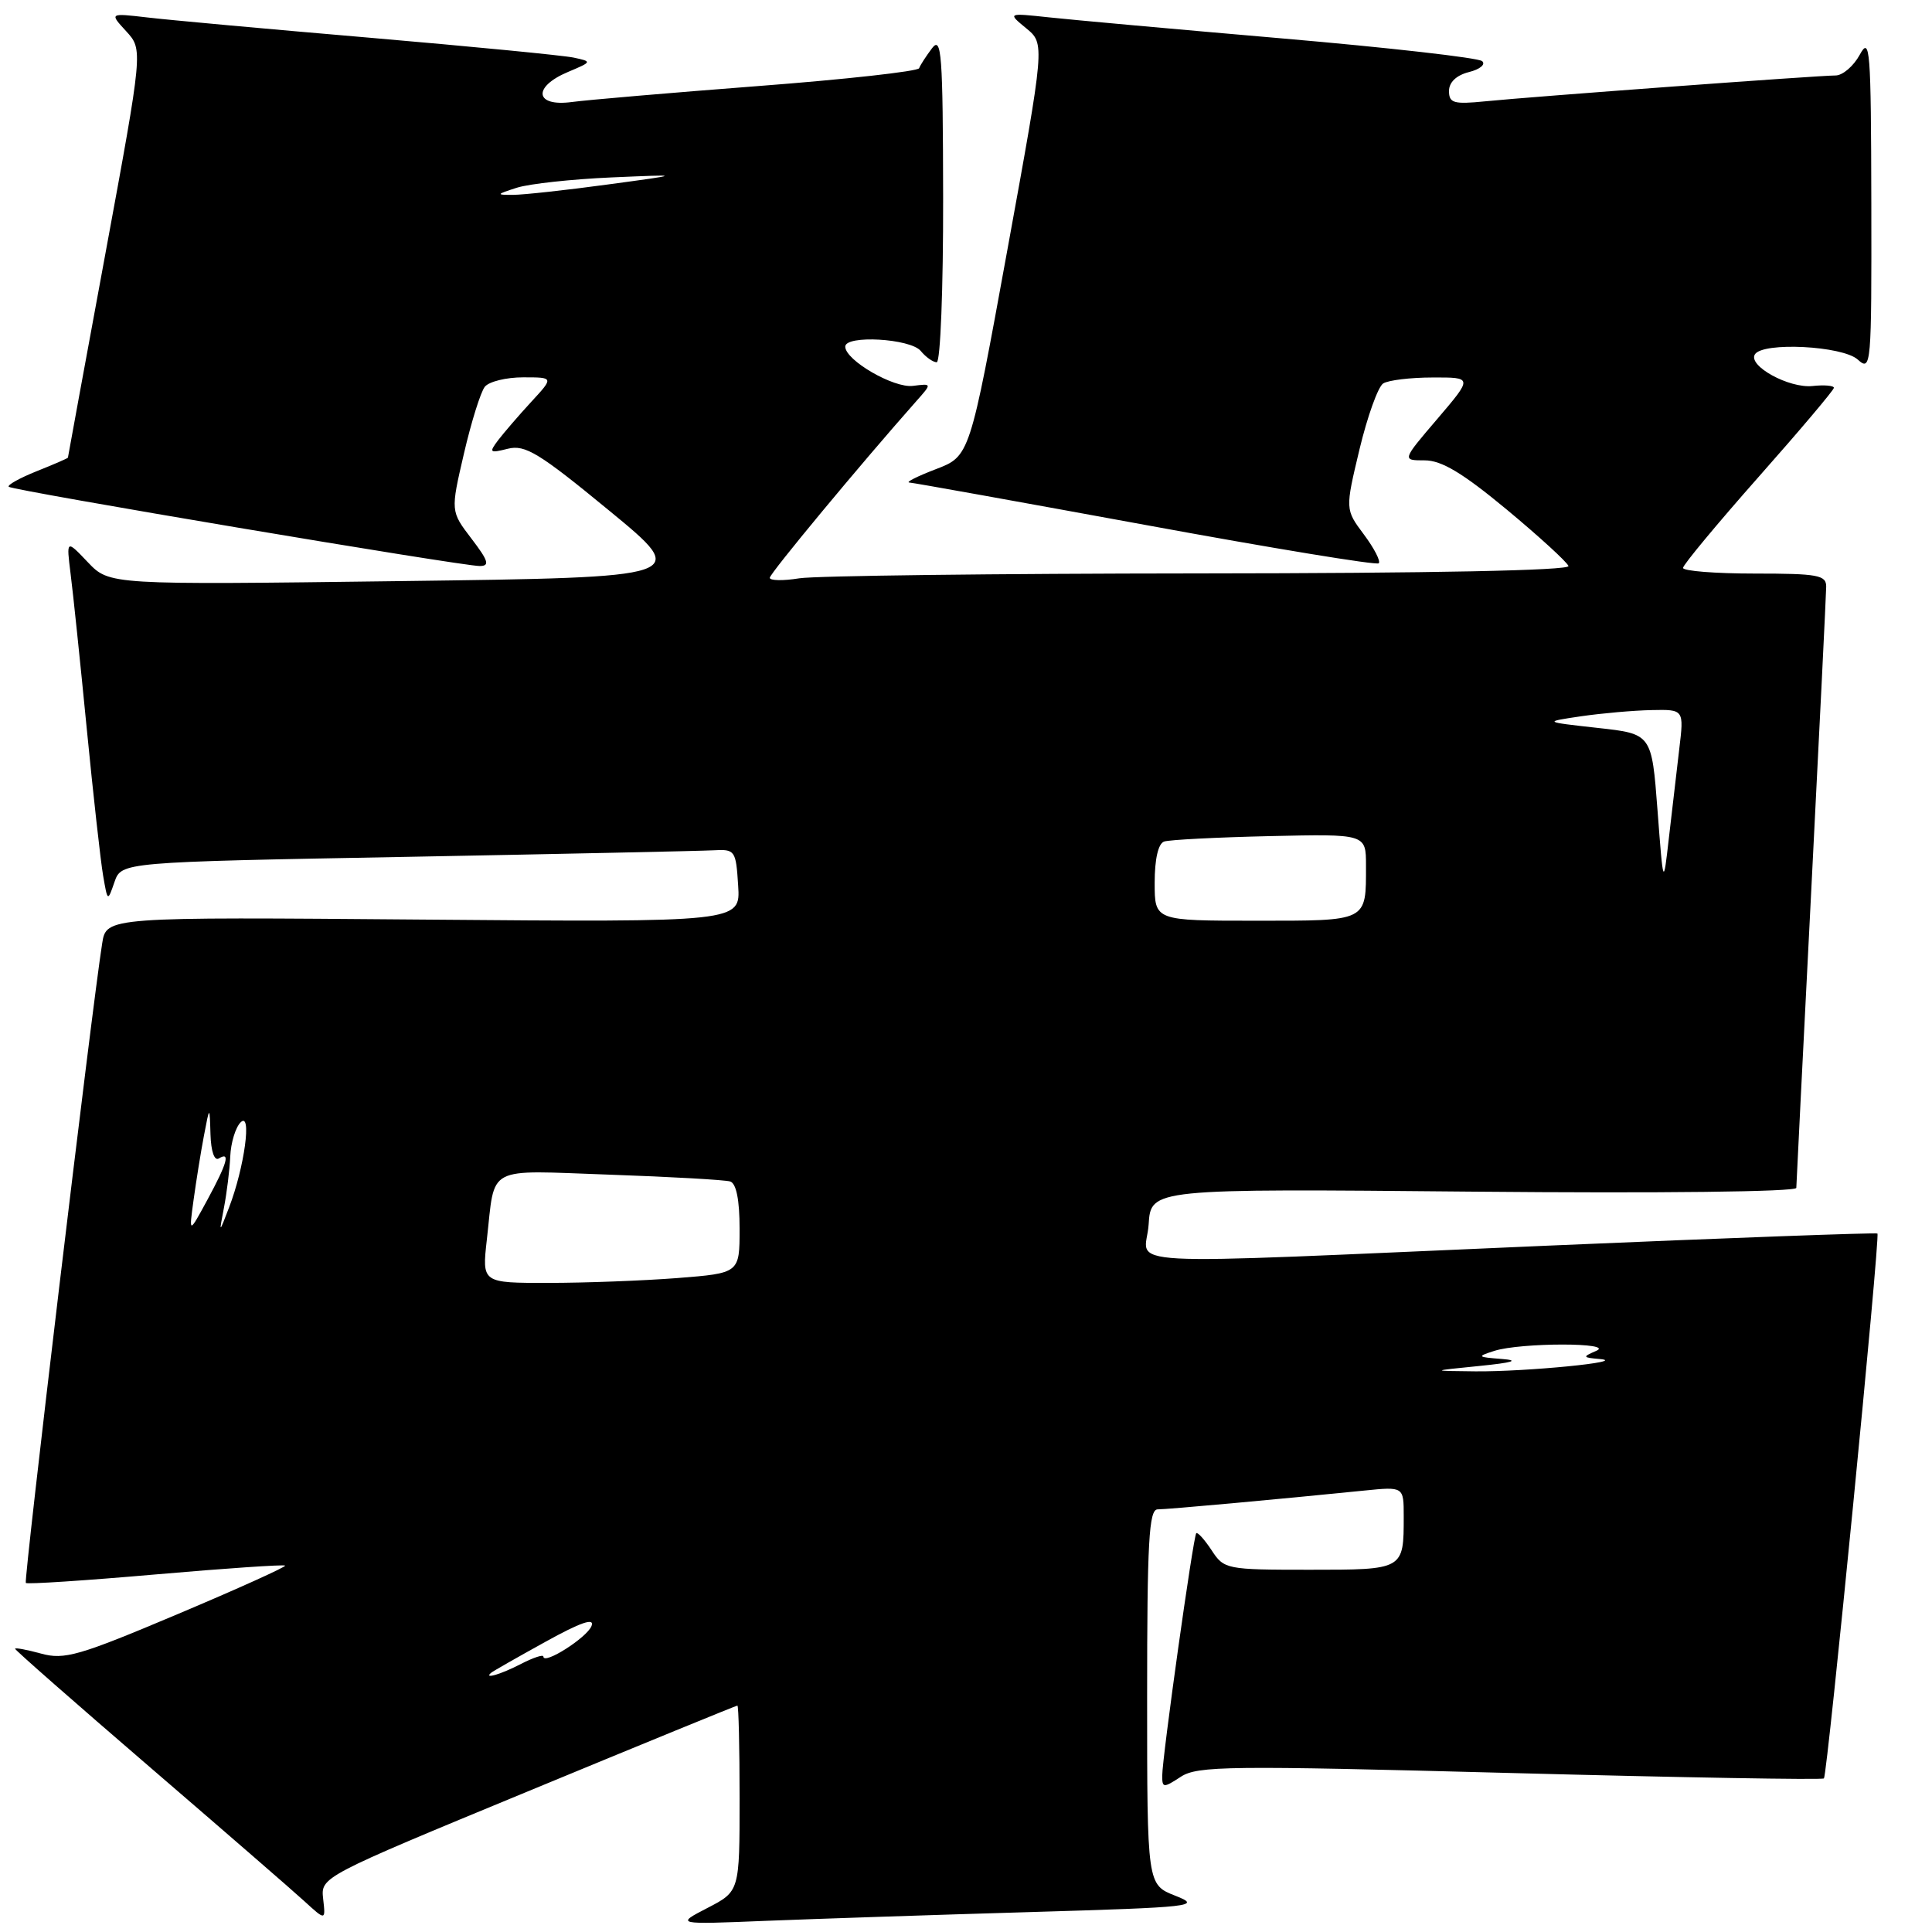 <?xml version="1.0" encoding="UTF-8" standalone="no"?>
<!DOCTYPE svg PUBLIC "-//W3C//DTD SVG 1.1//EN" "http://www.w3.org/Graphics/SVG/1.1/DTD/svg11.dtd" >
<svg xmlns="http://www.w3.org/2000/svg" xmlns:xlink="http://www.w3.org/1999/xlink" version="1.1" viewBox="0 0 256 256">
 <g >
 <path fill="currentColor"
d=" M 136.50 253.36 C 158.17 252.72 159.28 252.59 155.75 251.20 C 152.00 249.73 152.00 249.73 152.00 224.86 C 152.00 204.27 152.24 200.00 153.39 200.00 C 154.71 200.00 169.19 198.68 180.75 197.51 C 186.00 196.98 186.00 196.98 186.00 200.91 C 186.00 208.03 186.05 208.00 173.51 208.00 C 162.48 208.00 162.19 207.94 160.54 205.41 C 159.60 203.99 158.69 202.98 158.51 203.16 C 158.11 203.58 154.00 232.87 154.00 235.30 C 154.00 236.92 154.17 236.93 156.45 235.44 C 158.67 233.98 162.78 233.94 200.10 234.93 C 222.76 235.53 241.48 235.86 241.68 235.65 C 242.14 235.19 249.15 163.81 248.77 163.45 C 248.62 163.31 228.93 164.03 205.00 165.06 C 145.52 167.62 151.83 167.95 152.20 162.25 C 152.50 157.50 152.50 157.50 195.25 157.90 C 220.08 158.13 238.01 157.92 238.02 157.40 C 238.03 156.90 238.92 139.18 240.00 118.00 C 241.08 96.82 241.97 78.71 241.98 77.75 C 242.00 76.20 240.89 76.00 232.50 76.00 C 227.28 76.00 223.01 75.66 223.01 75.25 C 223.02 74.84 227.52 69.42 233.01 63.21 C 238.51 57.00 243.00 51.68 243.00 51.39 C 243.00 51.09 241.72 50.98 240.16 51.15 C 237.05 51.47 231.59 48.48 232.53 46.96 C 233.56 45.28 244.15 45.82 246.17 47.65 C 247.94 49.25 248.00 48.55 247.96 26.90 C 247.92 6.47 247.79 4.74 246.43 7.25 C 245.61 8.76 244.16 10.00 243.22 10.00 C 240.97 10.00 202.89 12.81 196.75 13.43 C 192.63 13.84 192.00 13.66 192.00 12.06 C 192.00 10.90 192.98 9.97 194.64 9.55 C 196.10 9.19 196.89 8.53 196.39 8.10 C 195.90 7.66 184.03 6.31 170.00 5.10 C 155.97 3.89 142.03 2.63 139.00 2.30 C 133.50 1.71 133.50 1.71 135.98 3.75 C 138.46 5.79 138.46 5.79 133.48 33.12 C 128.50 60.45 128.50 60.45 124.00 62.17 C 121.53 63.12 119.95 63.91 120.50 63.94 C 121.05 63.97 135.15 66.51 151.84 69.57 C 168.53 72.64 182.41 74.92 182.69 74.64 C 182.97 74.36 182.08 72.64 180.72 70.82 C 178.24 67.50 178.24 67.50 180.14 59.54 C 181.19 55.17 182.60 51.24 183.28 50.81 C 183.95 50.38 186.90 50.02 189.83 50.02 C 195.15 50.00 195.15 50.00 190.46 55.50 C 185.76 61.00 185.76 61.00 188.78 61.00 C 191.02 61.00 193.80 62.67 199.65 67.52 C 203.97 71.11 207.65 74.48 207.83 75.00 C 208.03 75.59 189.64 75.96 158.97 75.98 C 131.92 76.00 108.04 76.29 105.90 76.63 C 103.75 76.98 102.00 76.94 102.00 76.56 C 102.00 75.99 113.98 61.55 121.42 53.15 C 123.50 50.81 123.50 50.81 120.97 51.13 C 118.43 51.46 112.00 47.73 112.00 45.93 C 112.00 44.36 120.63 44.85 122.00 46.50 C 122.68 47.33 123.64 48.00 124.12 48.00 C 124.61 48.00 124.99 38.21 124.97 26.25 C 124.94 7.16 124.76 4.73 123.50 6.39 C 122.72 7.43 121.94 8.62 121.79 9.04 C 121.63 9.45 112.05 10.52 100.50 11.40 C 88.95 12.29 77.81 13.24 75.75 13.52 C 70.87 14.17 70.54 11.52 75.25 9.54 C 78.47 8.18 78.48 8.16 76.00 7.63 C 74.62 7.34 62.48 6.16 49.00 5.00 C 35.52 3.85 22.25 2.64 19.50 2.31 C 14.50 1.73 14.50 1.73 16.73 4.15 C 18.95 6.58 18.95 6.58 13.98 33.53 C 11.24 48.36 9.00 60.56 9.00 60.64 C 9.00 60.72 7.14 61.53 4.88 62.43 C 2.61 63.34 0.94 64.27 1.16 64.50 C 1.65 64.99 61.13 75.00 63.56 75.00 C 64.93 75.00 64.73 74.33 62.47 71.37 C 59.70 67.74 59.70 67.74 61.47 60.12 C 62.44 55.93 63.69 51.94 64.24 51.25 C 64.79 50.56 67.08 50.00 69.32 50.00 C 73.39 50.00 73.39 50.00 70.39 53.25 C 68.74 55.04 66.78 57.32 66.02 58.31 C 64.76 59.98 64.87 60.07 67.30 59.46 C 69.58 58.89 71.43 60.01 80.71 67.65 C 91.48 76.50 91.48 76.50 52.99 77.00 C 14.50 77.50 14.50 77.50 11.64 74.50 C 8.79 71.50 8.79 71.50 9.35 76.00 C 9.67 78.47 10.63 87.70 11.49 96.50 C 12.35 105.30 13.33 114.08 13.66 116.00 C 14.26 119.50 14.26 119.50 15.17 116.87 C 16.09 114.23 16.09 114.23 53.79 113.54 C 74.53 113.15 92.85 112.76 94.50 112.67 C 97.41 112.51 97.51 112.65 97.81 117.35 C 98.12 122.20 98.12 122.20 56.10 121.85 C 14.09 121.50 14.09 121.50 13.54 125.00 C 12.17 133.61 3.12 209.45 3.42 209.75 C 3.61 209.94 11.35 209.43 20.62 208.62 C 29.90 207.81 37.62 207.29 37.78 207.45 C 37.94 207.61 31.51 210.52 23.49 213.90 C 10.47 219.40 8.53 219.96 5.45 219.11 C 3.55 218.59 2.00 218.30 2.00 218.47 C 2.00 218.65 9.99 225.66 19.75 234.06 C 29.51 242.46 38.77 250.49 40.32 251.91 C 43.15 254.50 43.15 254.50 42.82 251.61 C 42.50 248.71 42.50 248.71 69.96 237.36 C 85.07 231.11 97.55 226.00 97.71 226.00 C 97.87 226.00 98.00 231.54 98.00 238.30 C 98.00 250.61 98.00 250.61 93.75 252.81 C 89.50 255.01 89.50 255.01 101.50 254.52 C 108.10 254.26 123.85 253.73 136.50 253.36 Z  M 65.08 221.65 C 65.31 221.45 68.54 219.61 72.25 217.56 C 76.96 214.95 78.82 214.32 78.38 215.45 C 77.79 216.99 72.00 220.67 72.00 219.50 C 72.00 219.20 70.67 219.64 69.05 220.47 C 66.40 221.85 64.02 222.55 65.08 221.65 Z  M 196.00 181.00 C 200.48 180.55 201.41 180.26 199.00 180.07 C 195.72 179.82 195.66 179.75 198.00 179.00 C 201.51 177.88 214.12 177.88 211.50 179.00 C 209.65 179.80 209.68 179.88 212.00 180.08 C 215.88 180.43 202.24 181.77 195.50 181.71 C 189.50 181.65 189.50 181.65 196.00 181.00 Z  M 64.51 164.25 C 65.64 154.28 64.15 155.07 80.80 155.65 C 88.88 155.93 96.06 156.34 96.75 156.55 C 97.56 156.80 98.00 158.99 98.00 162.82 C 98.00 168.70 98.00 168.70 89.75 169.35 C 85.21 169.70 77.53 169.99 72.68 169.99 C 63.86 170.00 63.86 170.00 64.51 164.25 Z  M 25.65 159.00 C 25.99 156.53 26.60 152.70 27.02 150.50 C 27.78 146.50 27.78 146.50 27.89 150.31 C 27.96 152.57 28.41 153.87 29.00 153.50 C 30.56 152.54 30.12 154.11 27.47 159.00 C 25.03 163.50 25.03 163.50 25.65 159.00 Z  M 29.68 160.00 C 30.05 158.07 30.43 155.02 30.51 153.22 C 30.59 151.41 31.21 149.39 31.88 148.72 C 33.41 147.19 32.40 154.67 30.35 160.00 C 29.01 163.50 29.01 163.50 29.68 160.00 Z  M 153.00 116.97 C 153.00 113.84 153.47 111.78 154.25 111.51 C 154.94 111.27 161.24 110.95 168.25 110.79 C 181.00 110.50 181.00 110.50 181.00 114.67 C 181.00 122.17 181.35 122.00 166.39 122.00 C 153.00 122.00 153.00 122.00 153.00 116.97 Z  M 219.63 107.37 C 218.86 97.24 218.86 97.24 211.68 96.45 C 204.50 95.65 204.50 95.65 209.50 94.91 C 212.25 94.51 216.44 94.14 218.82 94.09 C 223.14 94.00 223.14 94.00 222.51 99.25 C 222.17 102.14 221.55 107.42 221.14 111.00 C 220.40 117.50 220.40 117.50 219.63 107.37 Z  M 68.50 24.87 C 70.15 24.35 75.78 23.74 81.00 23.51 C 90.50 23.10 90.50 23.10 80.50 24.45 C 75.00 25.20 69.38 25.81 68.00 25.82 C 65.69 25.83 65.73 25.76 68.50 24.87 Z "/>
</g>
</svg>